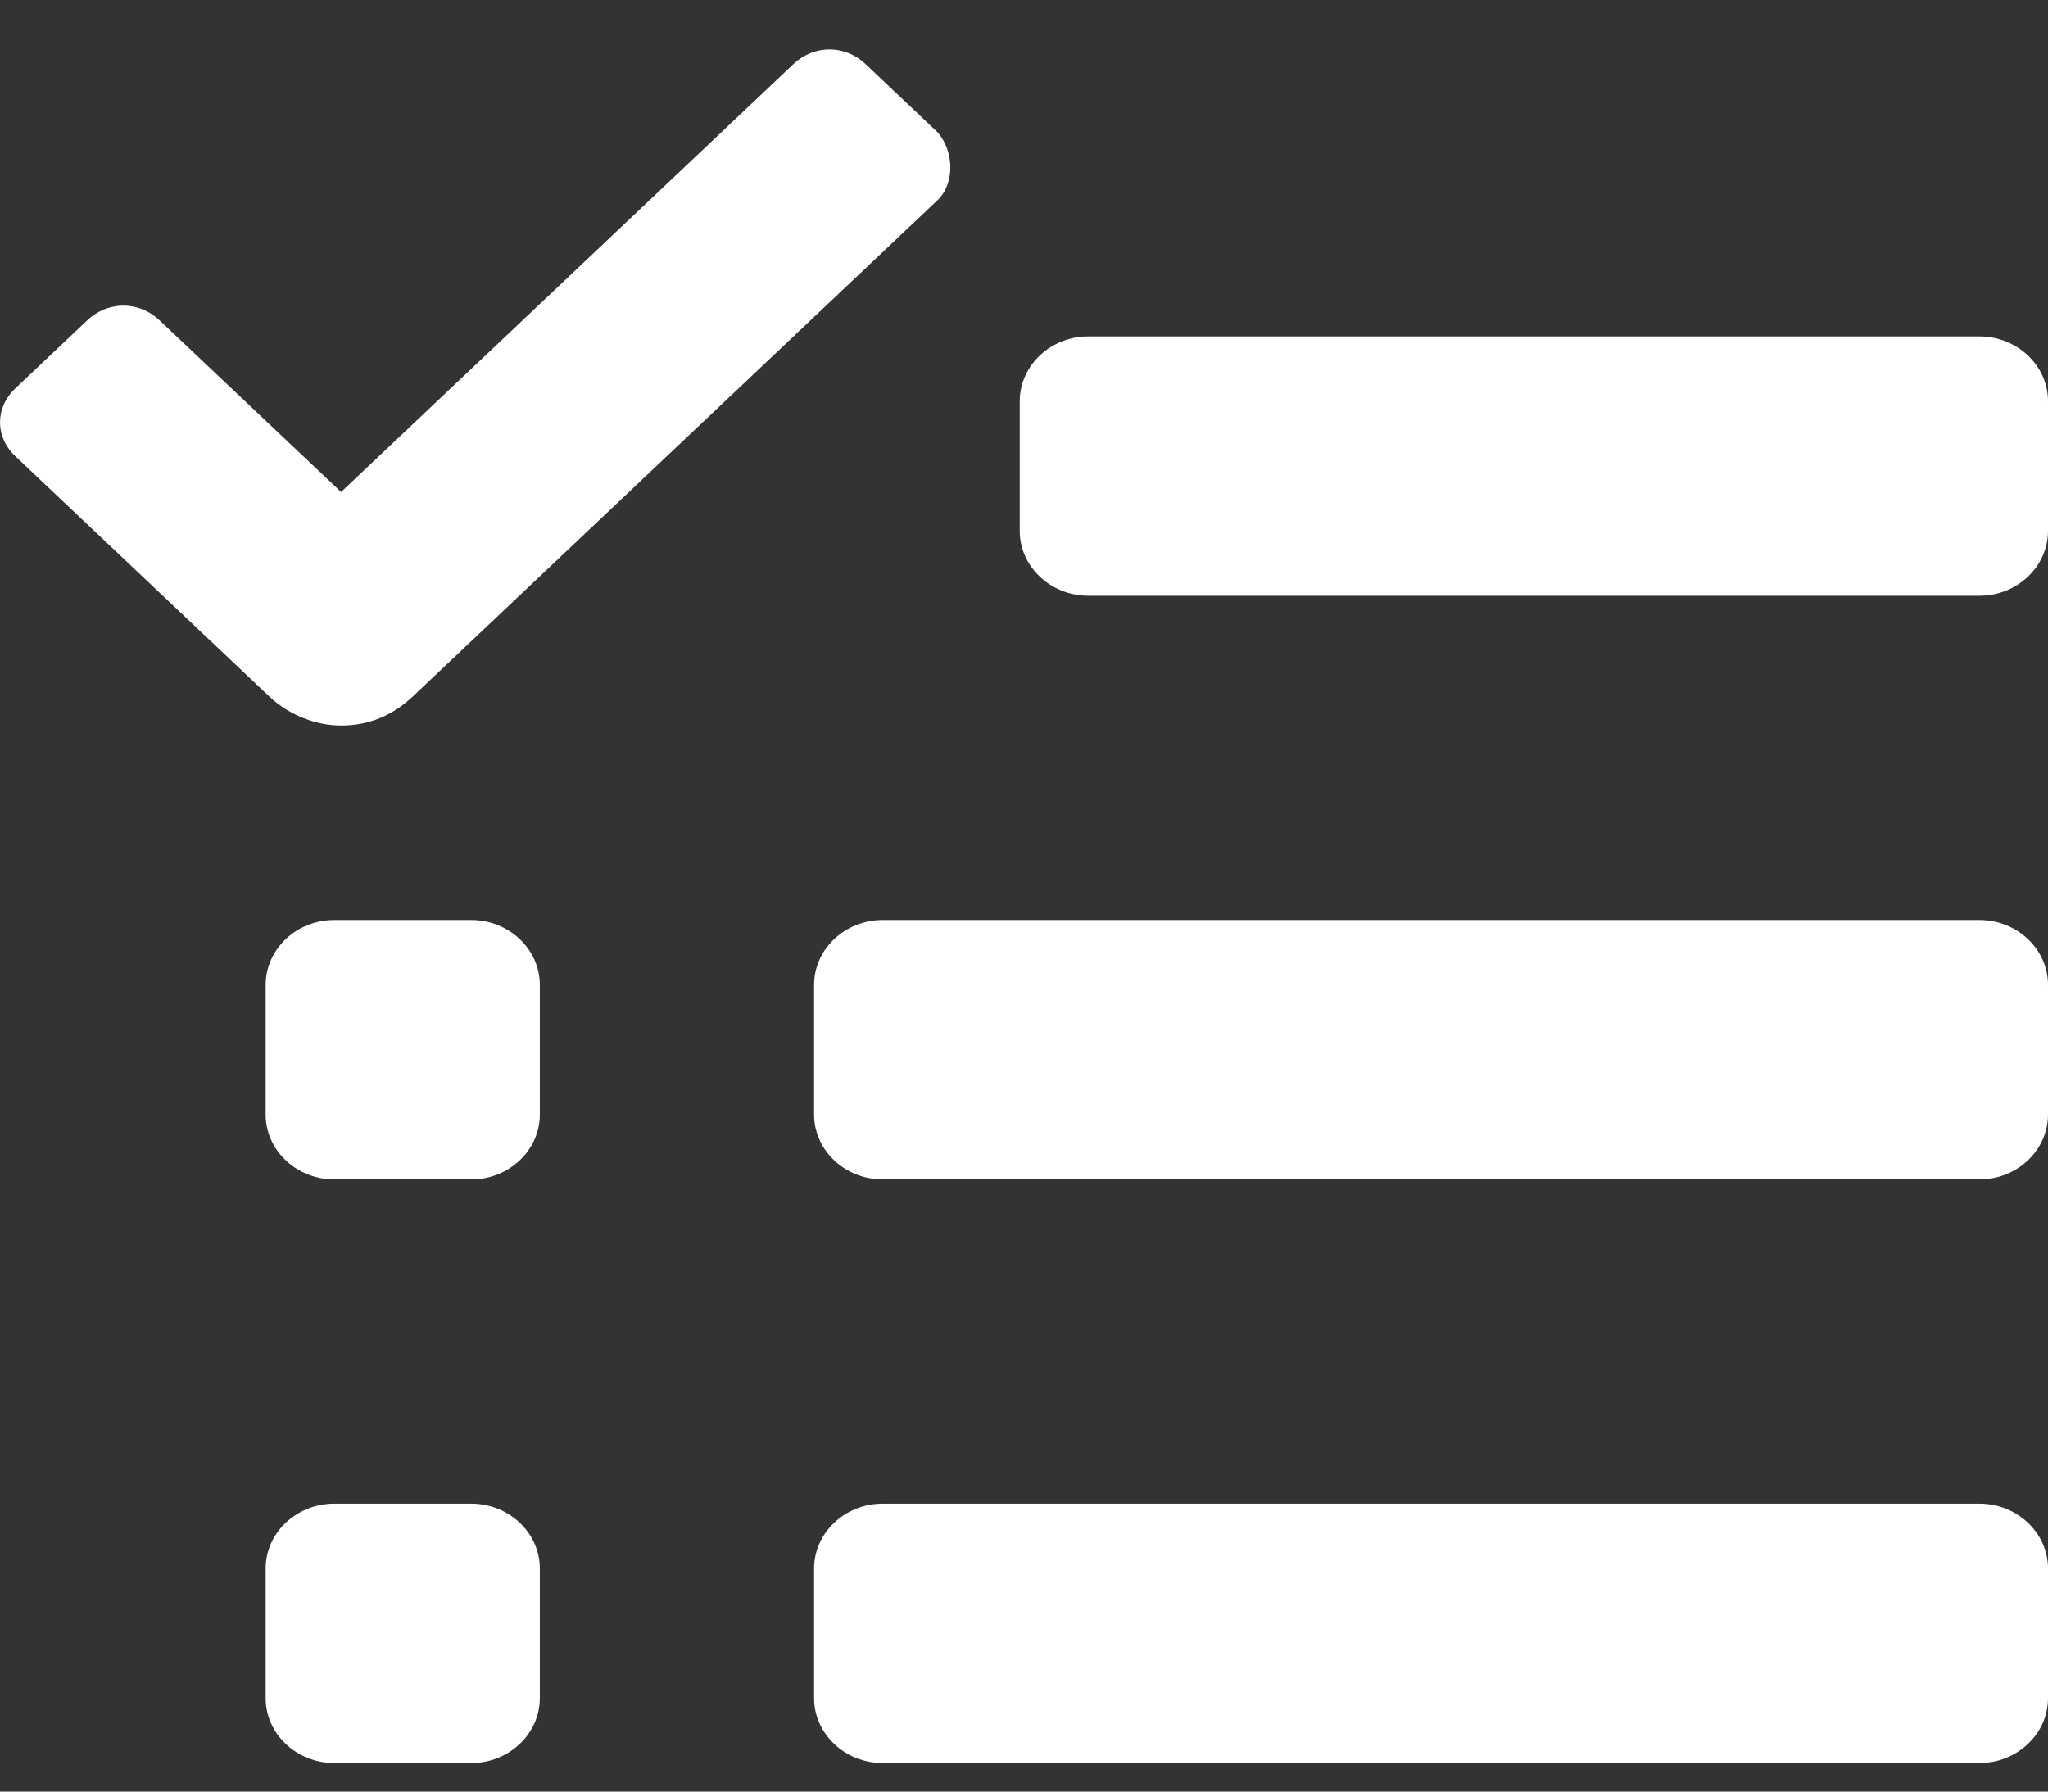 <svg width="24" height="21" viewBox="0 0 24 21" fill="none" xmlns="http://www.w3.org/2000/svg">
<rect x="0" y="0" width="24" height="21" fill="#333333" stroke="none"/>
<path d="M10.986 1.549L10.142 0.75C9.901 0.522 9.54 0.522 9.299 0.75L3.997 5.767L1.868 3.753C1.627 3.525 1.265 3.525 1.024 3.753L0.181 4.551C-0.06 4.779 -0.06 5.121 0.181 5.349L3.153 8.161C3.394 8.39 3.715 8.504 3.997 8.504C4.318 8.504 4.599 8.39 4.84 8.161L10.986 2.347C11.187 2.157 11.187 1.777 10.986 1.549ZM23.197 6.983H12.753C12.311 6.983 11.95 6.641 11.95 6.223V4.703C11.95 4.285 12.311 3.943 12.753 3.943H23.197C23.639 3.943 24 4.285 24 4.703V6.223C24 6.641 23.639 6.983 23.197 6.983ZM23.197 13.824H10.343C9.901 13.824 9.54 13.482 9.54 13.064V11.544C9.54 11.126 9.901 10.784 10.343 10.784H23.197C23.639 10.784 24 11.126 24 11.544V13.064C24 13.482 23.639 13.824 23.197 13.824ZM5.523 13.824H3.916C3.474 13.824 3.113 13.482 3.113 13.064V11.544C3.113 11.126 3.474 10.784 3.916 10.784H5.523C5.965 10.784 6.326 11.126 6.326 11.544V13.064C6.326 13.482 5.965 13.824 5.523 13.824ZM5.523 20.665H3.916C3.474 20.665 3.113 20.323 3.113 19.905V18.385C3.113 17.967 3.474 17.625 3.916 17.625H5.523C5.965 17.625 6.326 17.967 6.326 18.385V19.905C6.326 20.323 5.965 20.665 5.523 20.665ZM23.197 20.665H10.343C9.901 20.665 9.54 20.323 9.54 19.905V18.385C9.54 17.967 9.901 17.625 10.343 17.625H23.197C23.639 17.625 24 17.967 24 18.385V19.905C24 20.323 23.639 20.665 23.197 20.665Z" fill="white"/>
</svg>
